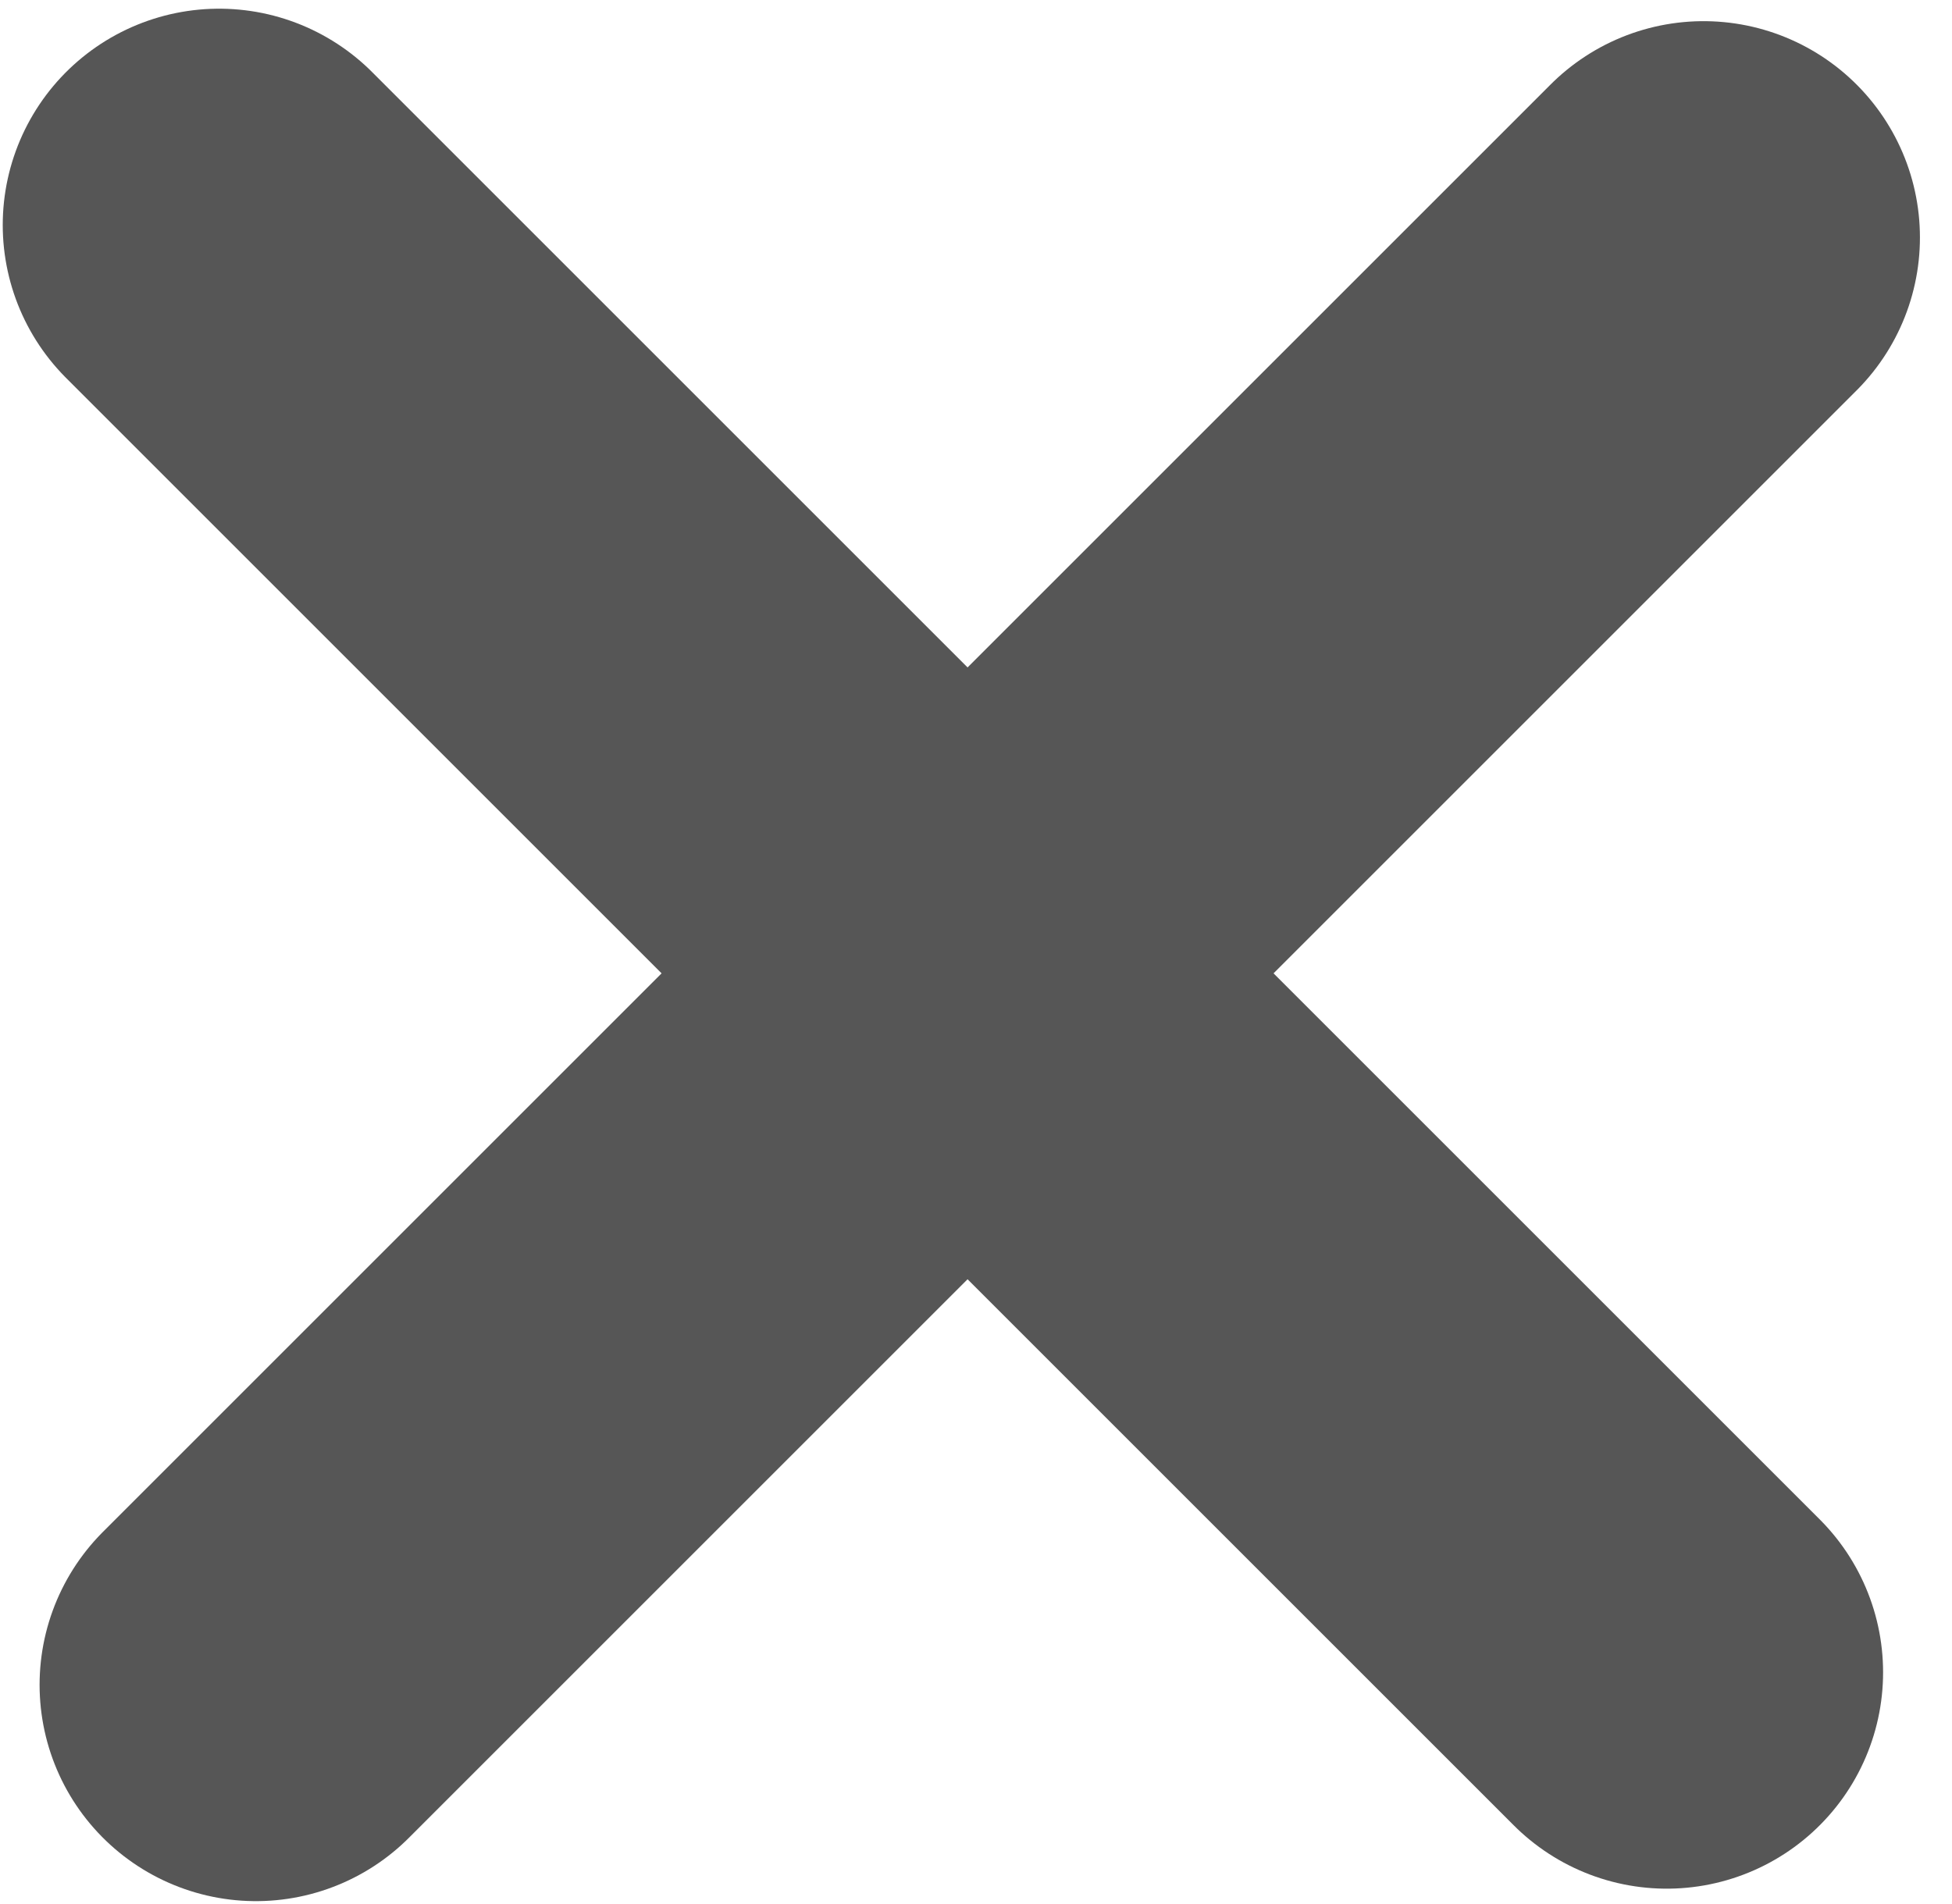 <svg width="41" height="40" viewBox="0 0 41 40" fill="none" xmlns="http://www.w3.org/2000/svg">
<path d="M4.602 4.727L35.008 35.133" stroke="#565656" stroke-width="9.089" stroke-linecap="round"/>
<path d="M5.376 35.395L35.782 4.989" stroke="#565656" stroke-width="9.089" stroke-linecap="round"/>
</svg>
